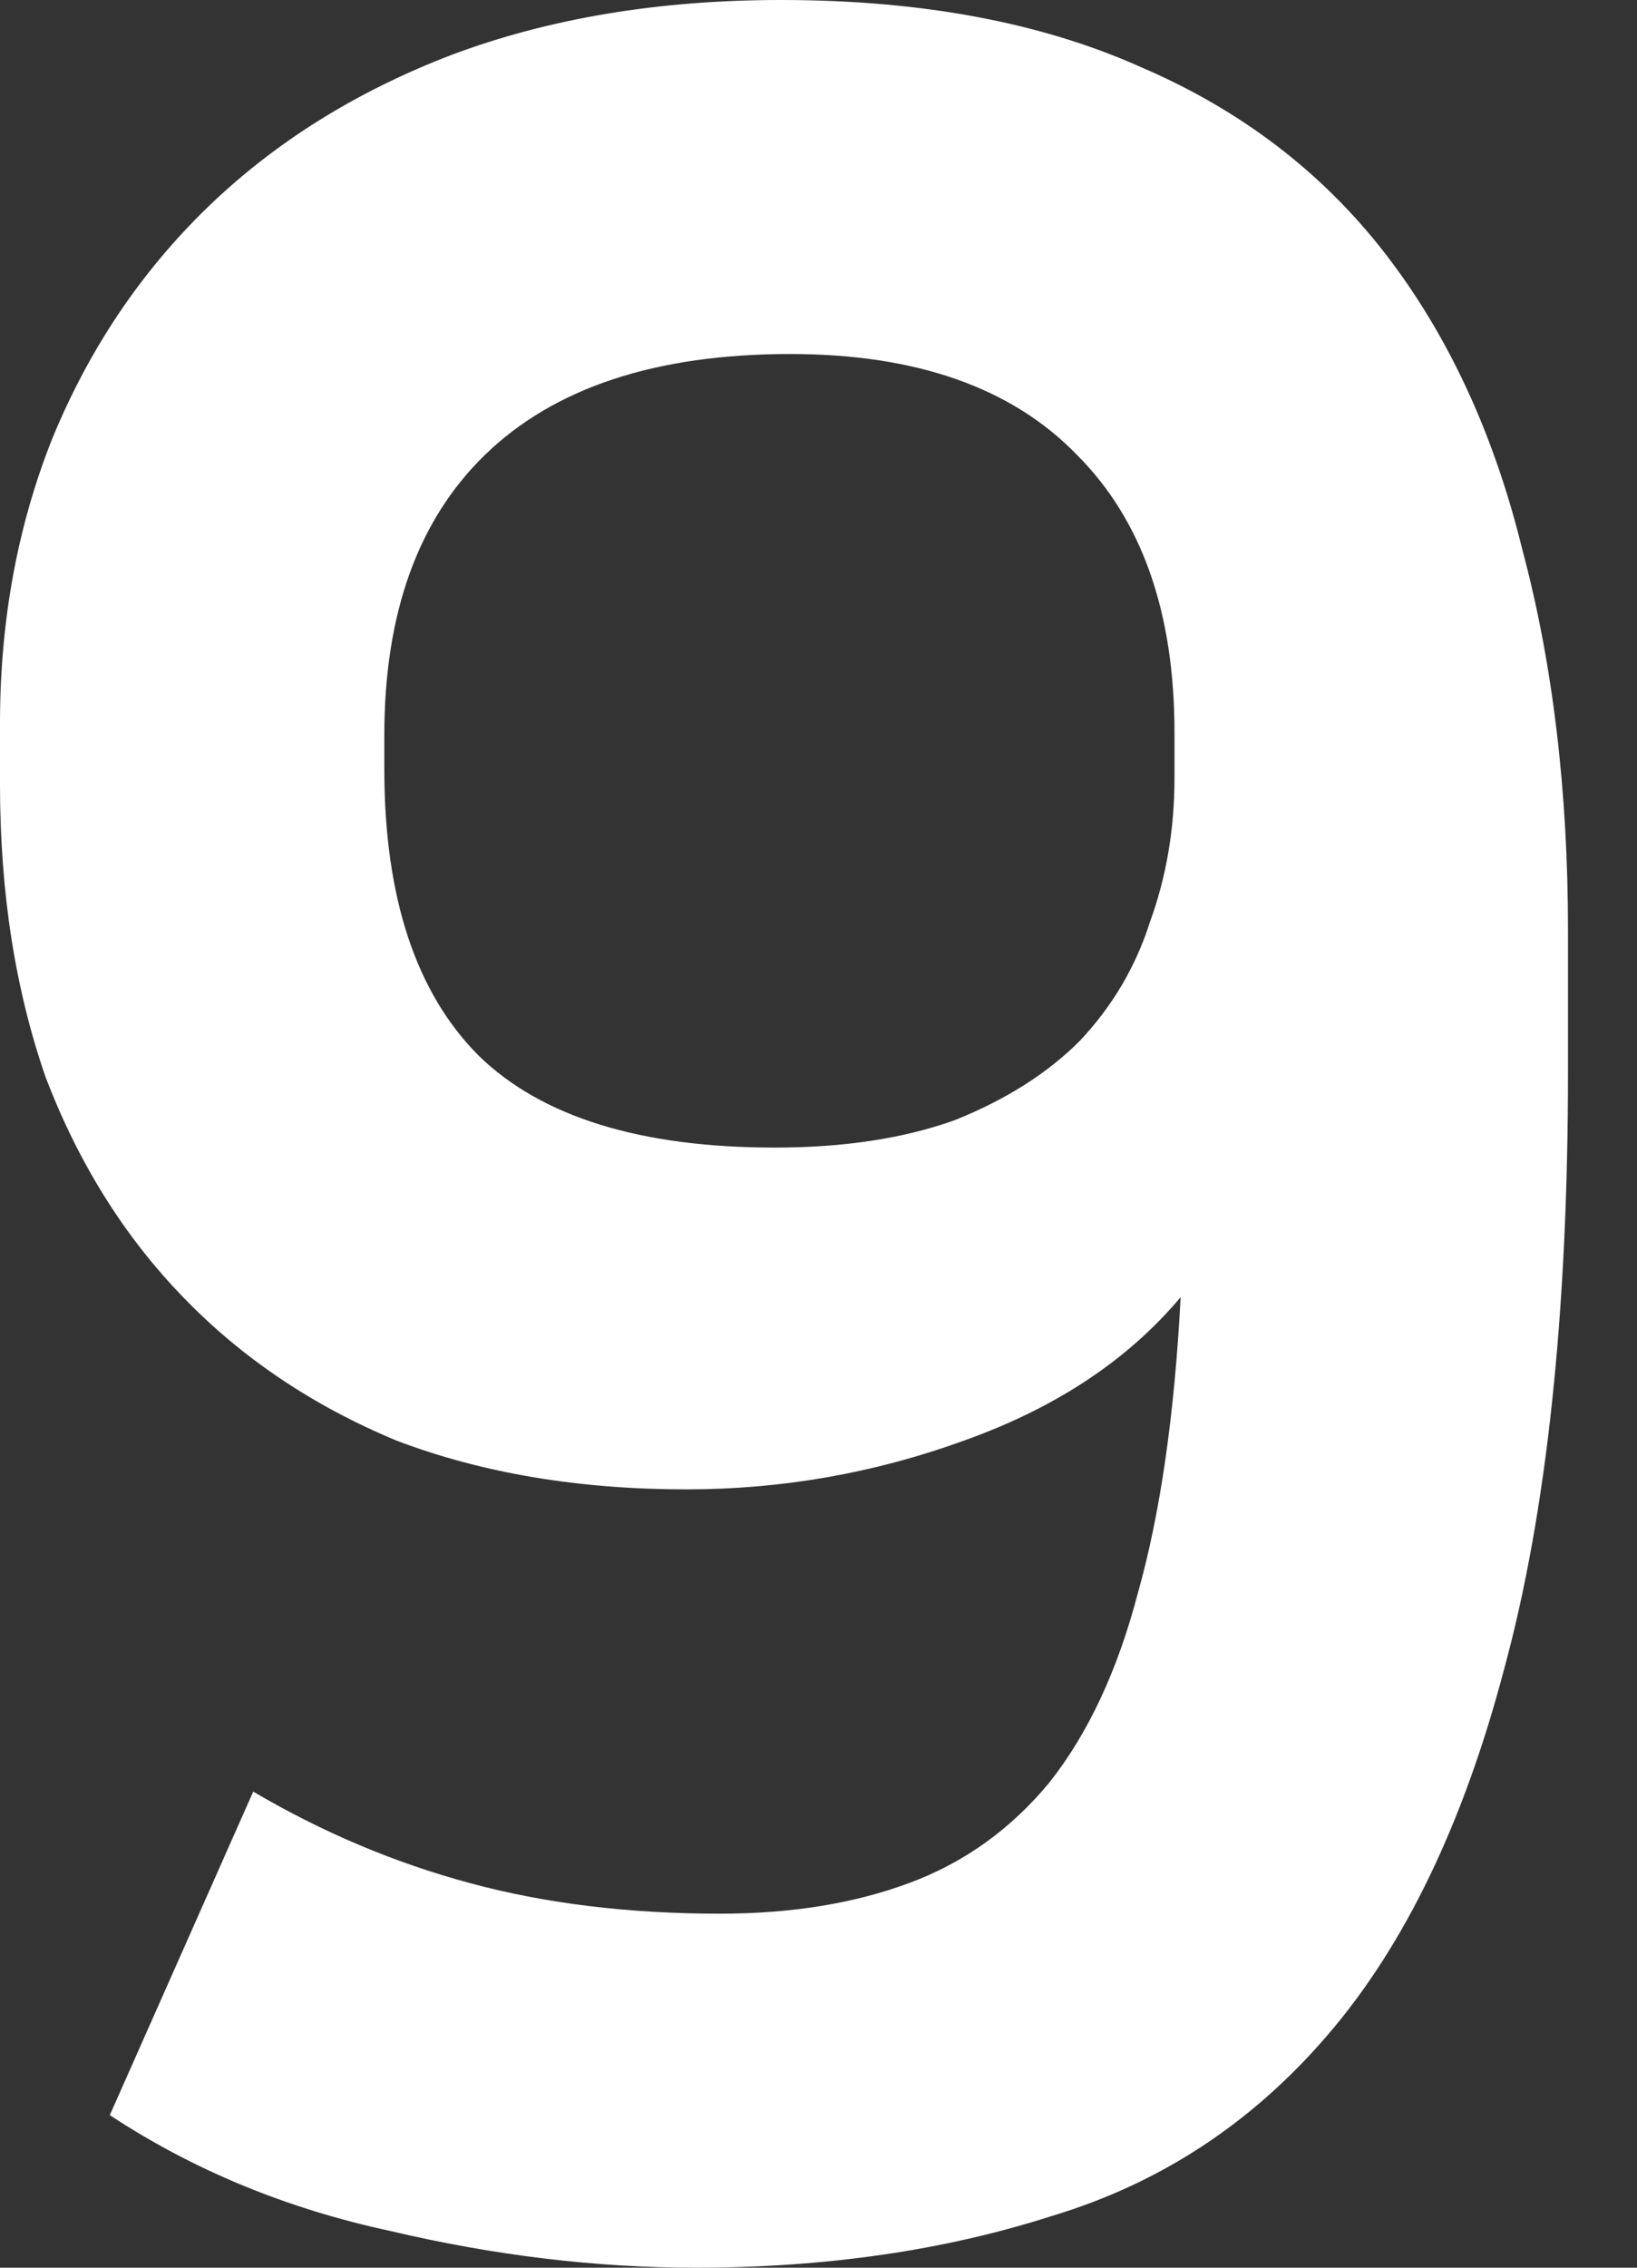 <svg width="13" height="18" viewBox="0 0 13 18" fill="none" xmlns="http://www.w3.org/2000/svg">
<rect x="0" y="0" width="13" height="18" fill="#333333" stroke="none"/>
<path d="M2.011 14.221C2.56 14.544 3.133 14.786 3.731 14.947C4.328 15.109 4.991 15.19 5.717 15.19C6.283 15.19 6.783 15.109 7.219 14.947C7.655 14.786 8.027 14.52 8.334 14.148C8.641 13.76 8.875 13.26 9.036 12.646C9.214 12.016 9.327 11.233 9.376 10.296C8.956 10.797 8.382 11.176 7.655 11.435C6.945 11.693 6.21 11.822 5.451 11.822C4.595 11.822 3.828 11.693 3.149 11.435C2.487 11.16 1.922 10.781 1.454 10.296C0.985 9.812 0.622 9.23 0.363 8.552C0.121 7.857 0 7.082 0 6.226V5.742C0 4.934 0.137 4.183 0.412 3.489C0.703 2.778 1.114 2.164 1.647 1.647C2.18 1.131 2.826 0.727 3.585 0.436C4.361 0.145 5.233 0 6.202 0C7.316 0 8.269 0.178 9.061 0.533C9.852 0.872 10.498 1.365 10.999 2.011C11.499 2.657 11.863 3.44 12.089 4.361C12.331 5.265 12.452 6.275 12.452 7.389V8.503C12.452 10.425 12.283 12.008 11.944 13.252C11.62 14.479 11.152 15.448 10.538 16.159C9.941 16.853 9.214 17.33 8.358 17.588C7.502 17.863 6.557 18 5.524 18C4.732 18 3.925 17.903 3.101 17.709C2.277 17.532 1.534 17.225 0.872 16.789L2.011 14.221ZM9.327 5.814C9.327 4.861 9.069 4.127 8.552 3.61C8.035 3.077 7.276 2.81 6.275 2.81C5.209 2.81 4.401 3.077 3.852 3.61C3.319 4.127 3.052 4.869 3.052 5.838V6.105C3.052 7.122 3.303 7.882 3.804 8.382C4.304 8.867 5.087 9.109 6.153 9.109C6.703 9.109 7.179 9.036 7.583 8.891C7.987 8.729 8.318 8.52 8.576 8.261C8.834 7.987 9.02 7.672 9.133 7.316C9.262 6.961 9.327 6.581 9.327 6.178V5.814Z" fill="white"/>
</svg>
